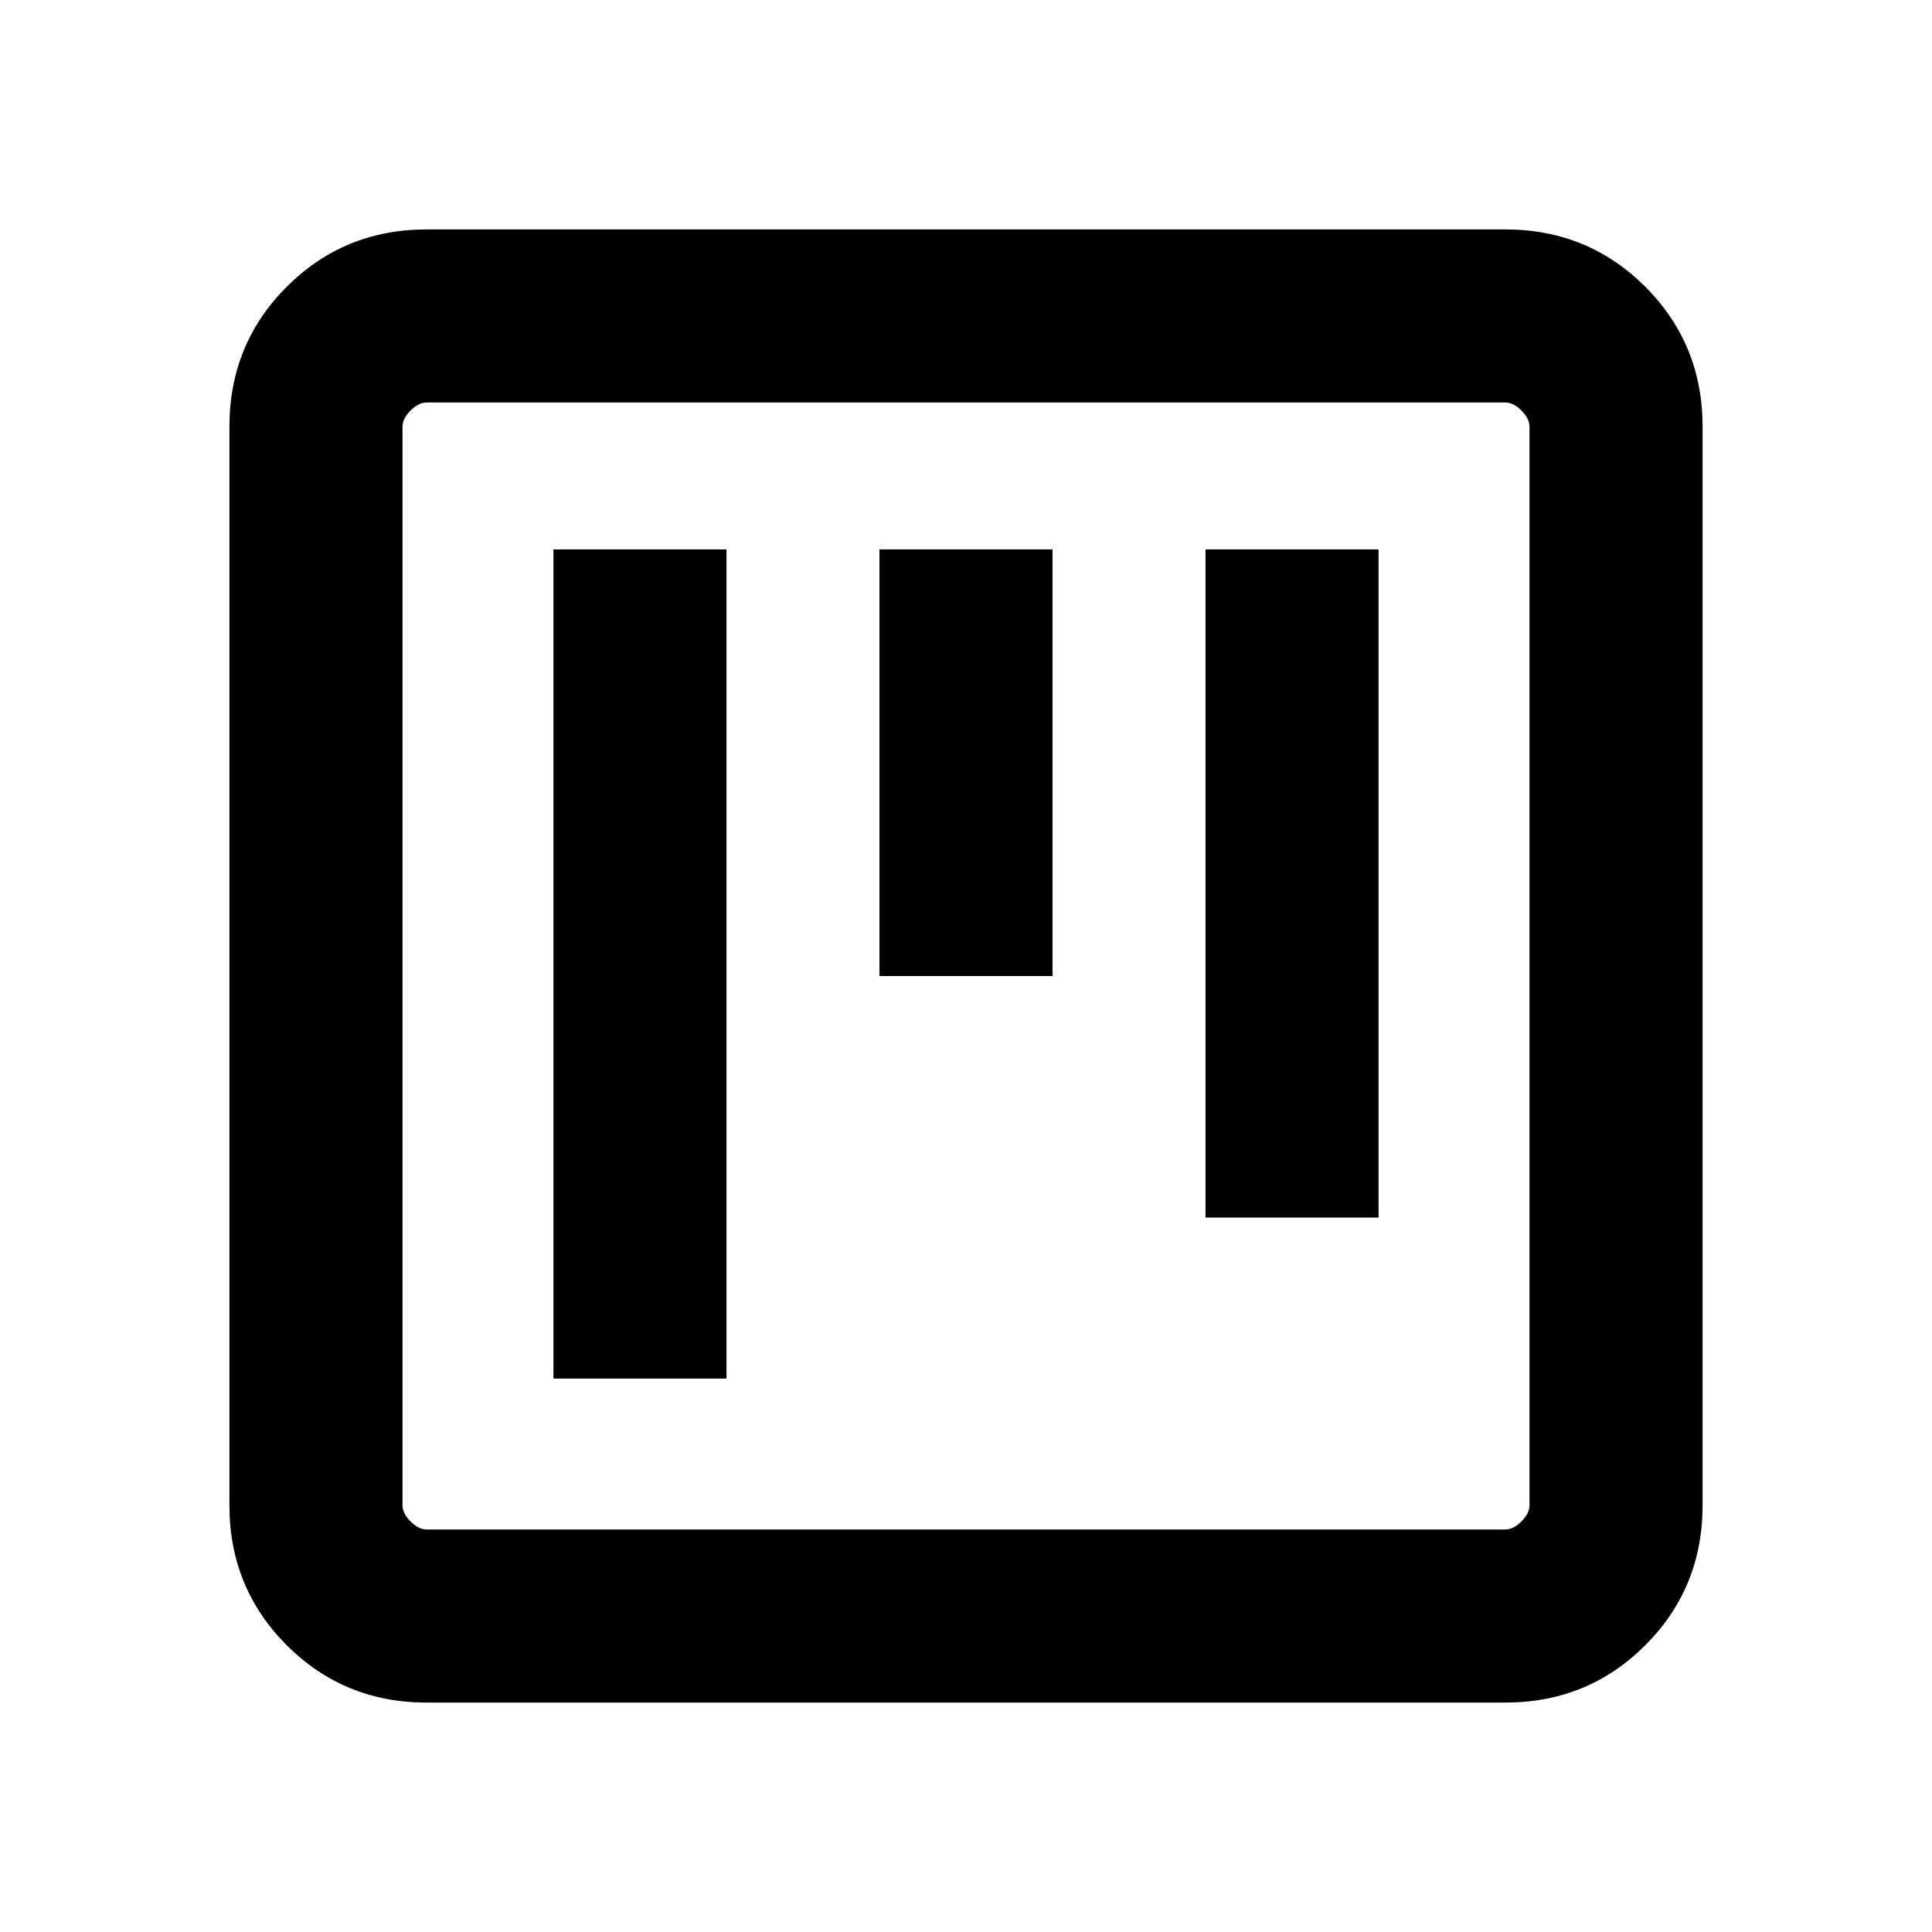 <svg xmlns="http://www.w3.org/2000/svg" height="24" width="24"><path d="M6.875 17.125h2.15v-10.3h-2.15Zm4.05-5h2.15v-5.3h-2.15Zm4.05 3h2.15v-8.3h-2.15ZM5.3 21.15q-1.025 0-1.738-.712-.712-.713-.712-1.738V5.3q0-1.025.712-1.738.713-.712 1.738-.712h13.4q1.025 0 1.738.712.712.713.712 1.738v13.4q0 1.025-.712 1.738-.713.712-1.738.712Zm0-2.15h13.4q.1 0 .2-.1t.1-.2V5.3q0-.1-.1-.2t-.2-.1H5.3q-.1 0-.2.1t-.1.2v13.4q0 .1.1.2t.2.1ZM5 5v14V5Z"/></svg>